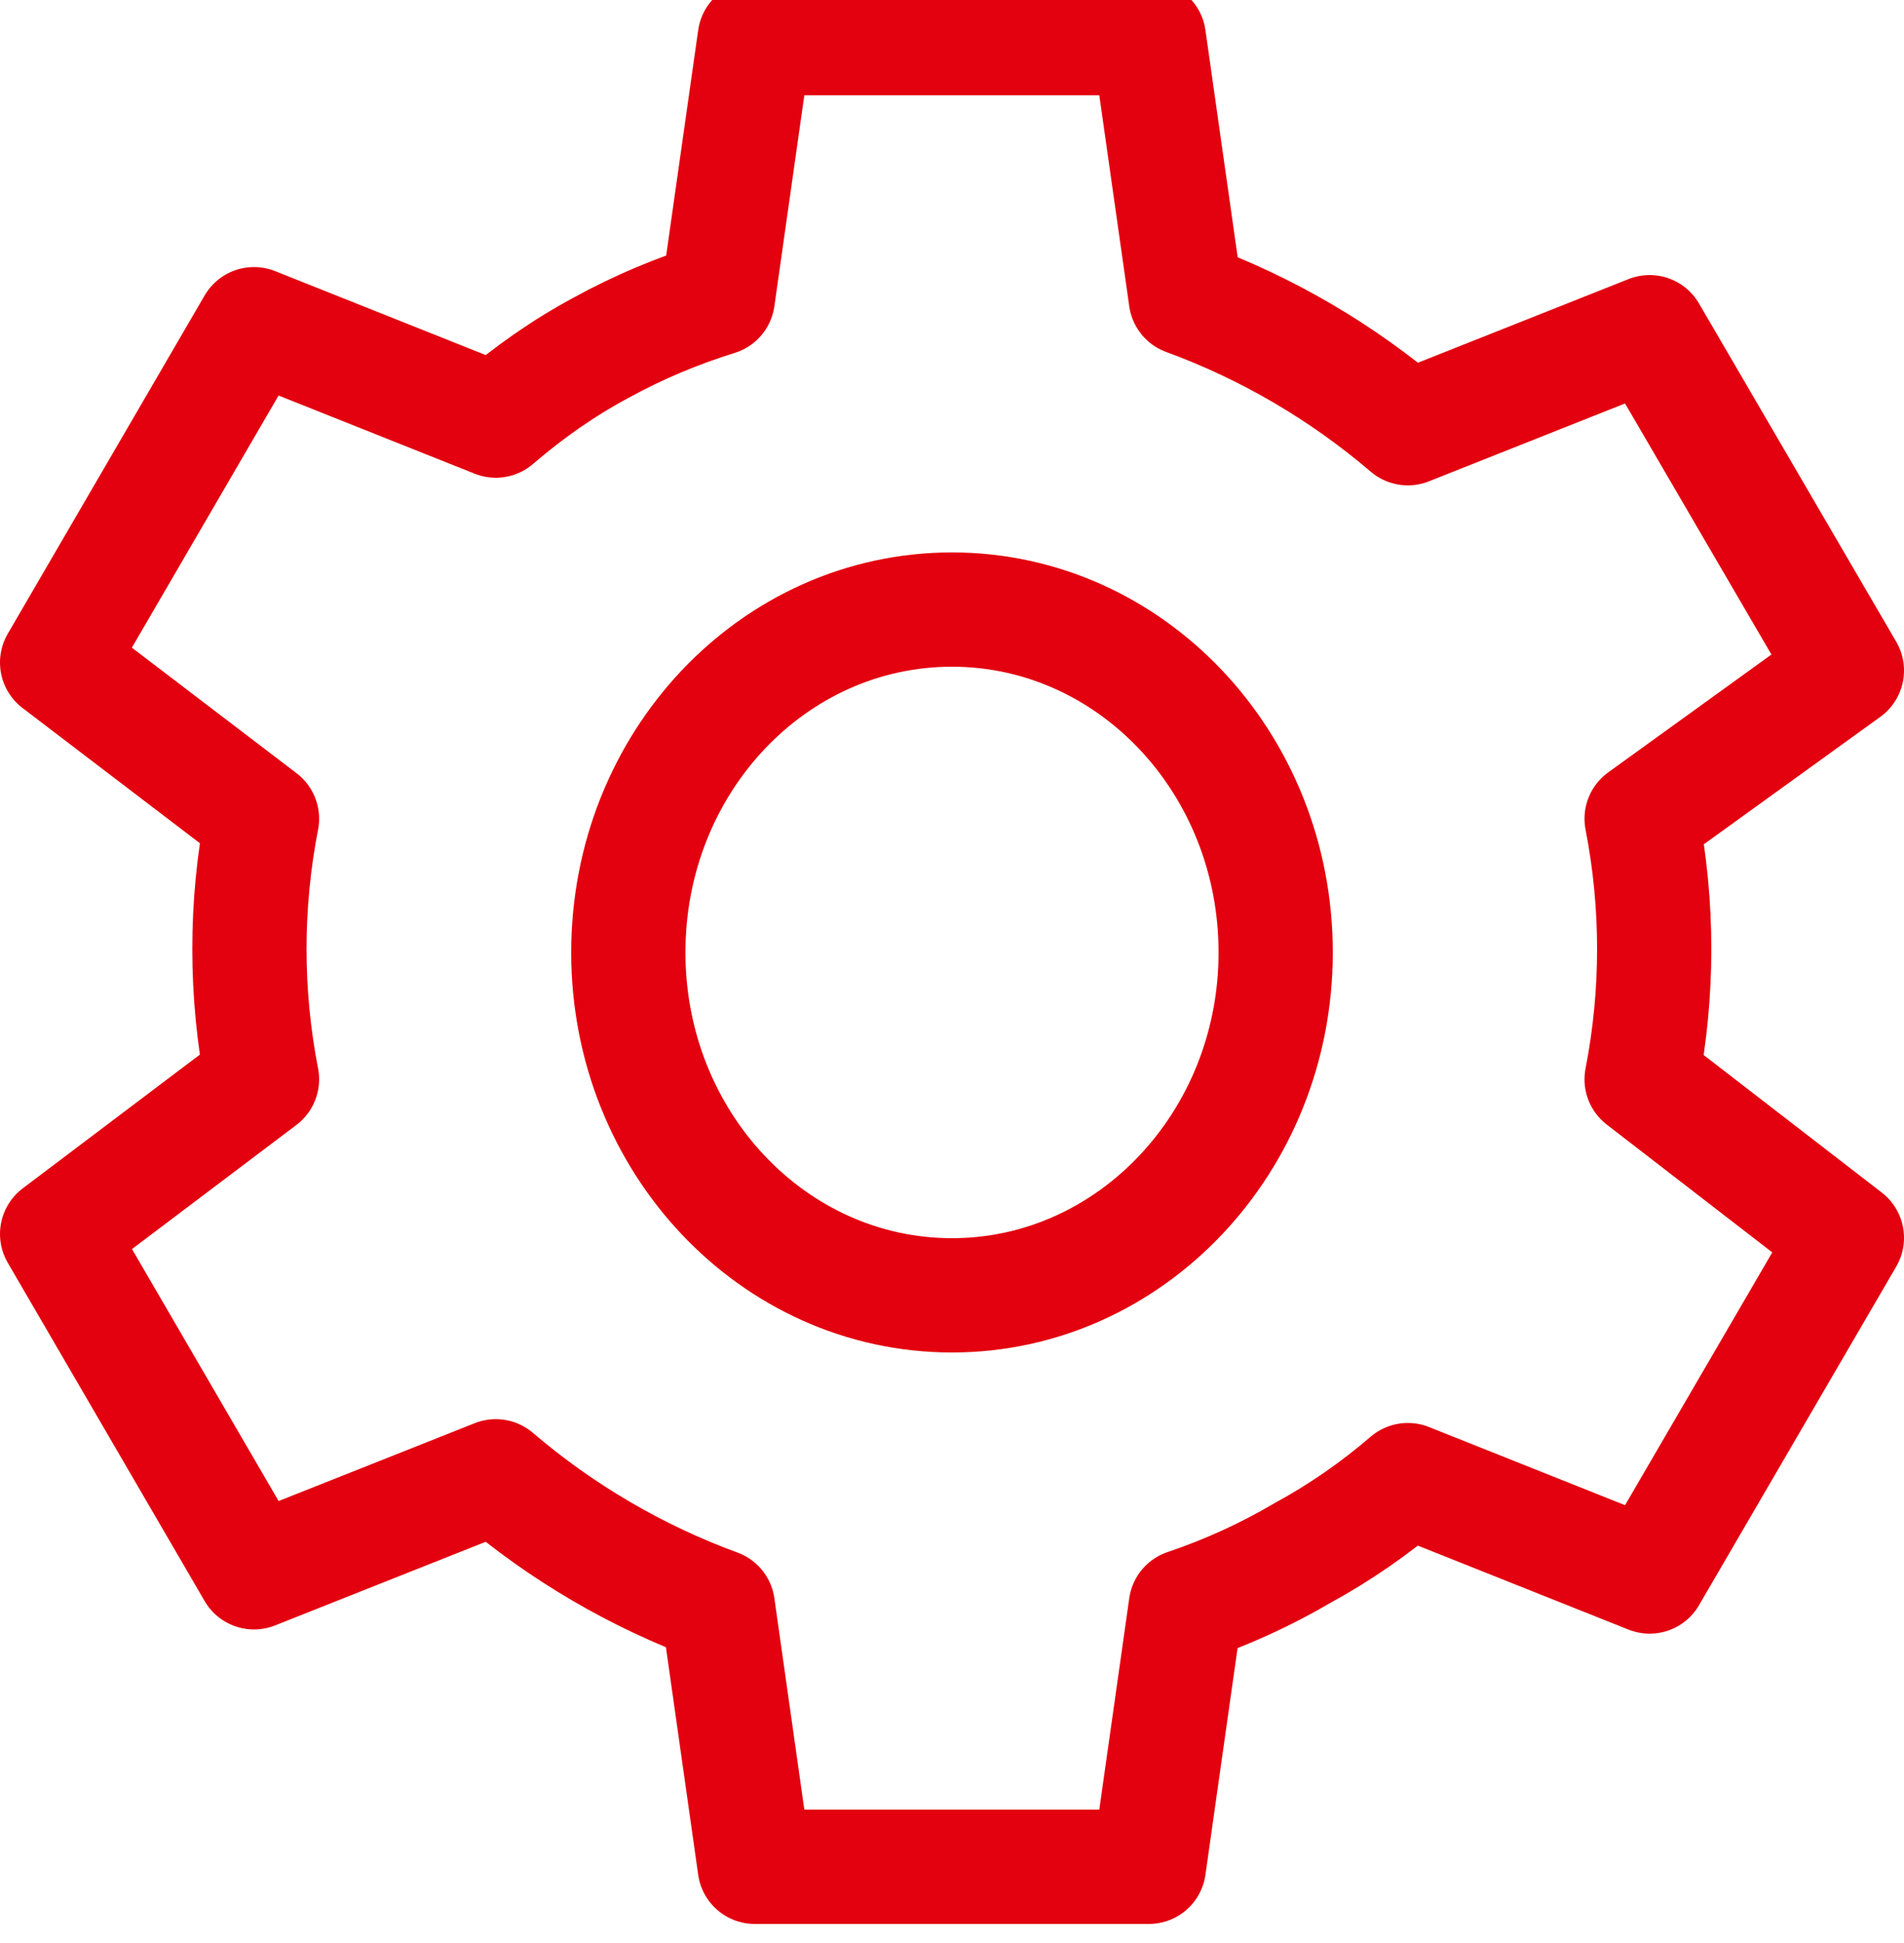 <svg width="50" height="51" viewBox="0 0 50 51" fill="none" xmlns="http://www.w3.org/2000/svg" xmlns:xlink="http://www.w3.org/1999/xlink">
	<desc>
			Created with Pixso.
	</desc>
	<defs/>
	<path id="Vector" d="M19.82 1L30.17 1L31.14 7.83C33.27 8.61 35.25 9.77 36.97 11.24L43.32 8.72L48.5 17.6L43.11 21.49C43.55 23.75 43.55 26.07 43.11 28.33L48.5 32.49L43.32 41.38L36.97 38.85C36.12 39.58 35.2 40.22 34.21 40.76C33.24 41.33 32.21 41.8 31.14 42.16L30.17 49L19.82 49L18.85 42.16C16.72 41.38 14.74 40.22 13.02 38.75L6.67 41.27L1.5 32.39L6.88 28.33C6.44 26.07 6.44 23.75 6.88 21.49L1.5 17.39L6.67 8.51L13.02 11.04C13.87 10.31 14.79 9.66 15.78 9.13C16.76 8.59 17.79 8.16 18.85 7.83L19.82 1Z" stroke="#E3010F" stroke-opacity="1" stroke-width="3" stroke-linejoin="round"/>
	<path id="Vector" d="M25 34C20.3 34 16.5 29.97 16.5 25C16.5 20.02 20.3 16 25 16C29.69 16 33.5 20.02 33.5 25C33.5 29.97 29.69 34 25 34Z" stroke="#E3010F" stroke-opacity="1" stroke-width="3" stroke-linejoin="round"/>
</svg>
